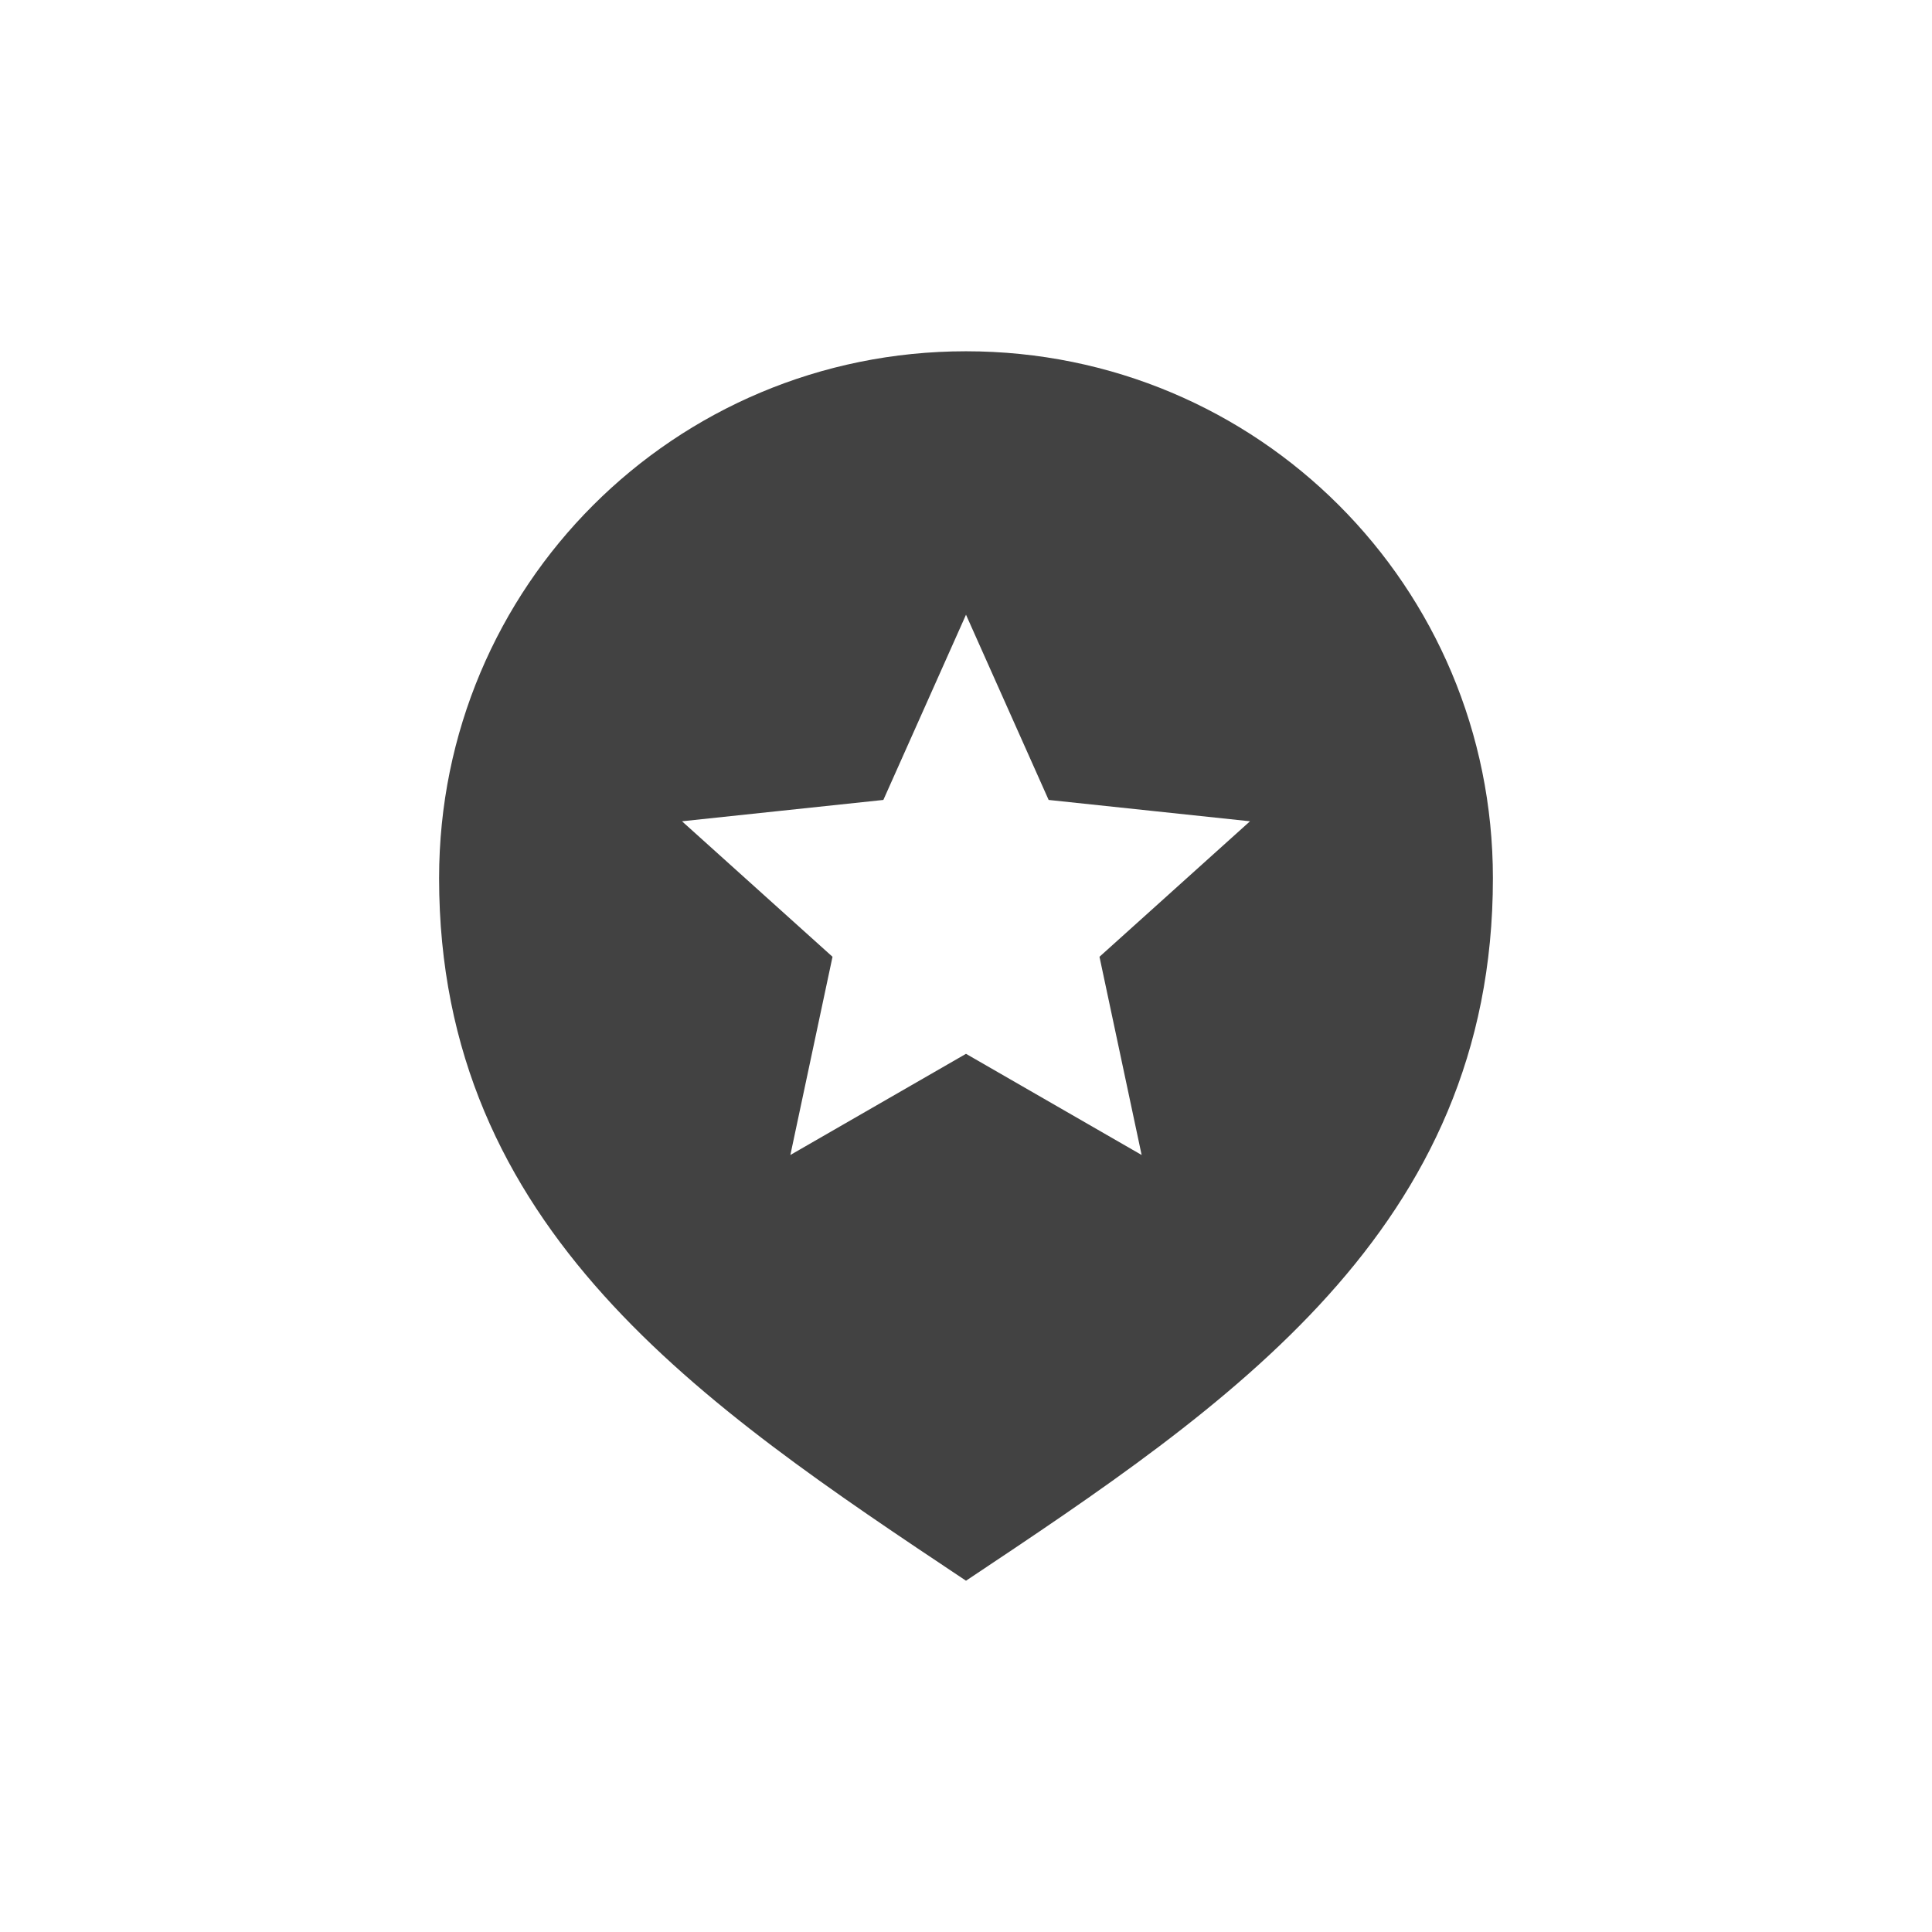 <?xml version="1.0" encoding="UTF-8"?>
<svg xmlns="http://www.w3.org/2000/svg" xmlns:xlink="http://www.w3.org/1999/xlink" width="22px" height="22px" viewBox="0 0 22 22" version="1.1">
<g id="surface1">
<defs>
  <style id="current-color-scheme" type="text/css">
   .ColorScheme-Text { color:#424242; } .ColorScheme-Highlight { color:#eeeeee; }
  </style>
 </defs>
<path style="fill:currentColor" class="ColorScheme-Text" d="M 11 4 C 7.676 4 5 6.676 5 10 C 5 14 8 16 11 18 C 14 16 17 14 17 10 C 17 6.676 14.324 4 11 4 Z M 11 7 L 11.941 9.109 L 14.234 9.352 L 12.52 10.895 L 13 13.152 L 11 12 L 9 13.152 L 9.48 10.895 L 7.766 9.352 L 10.059 9.109 Z M 11 7 "/>
</g>
</svg>
